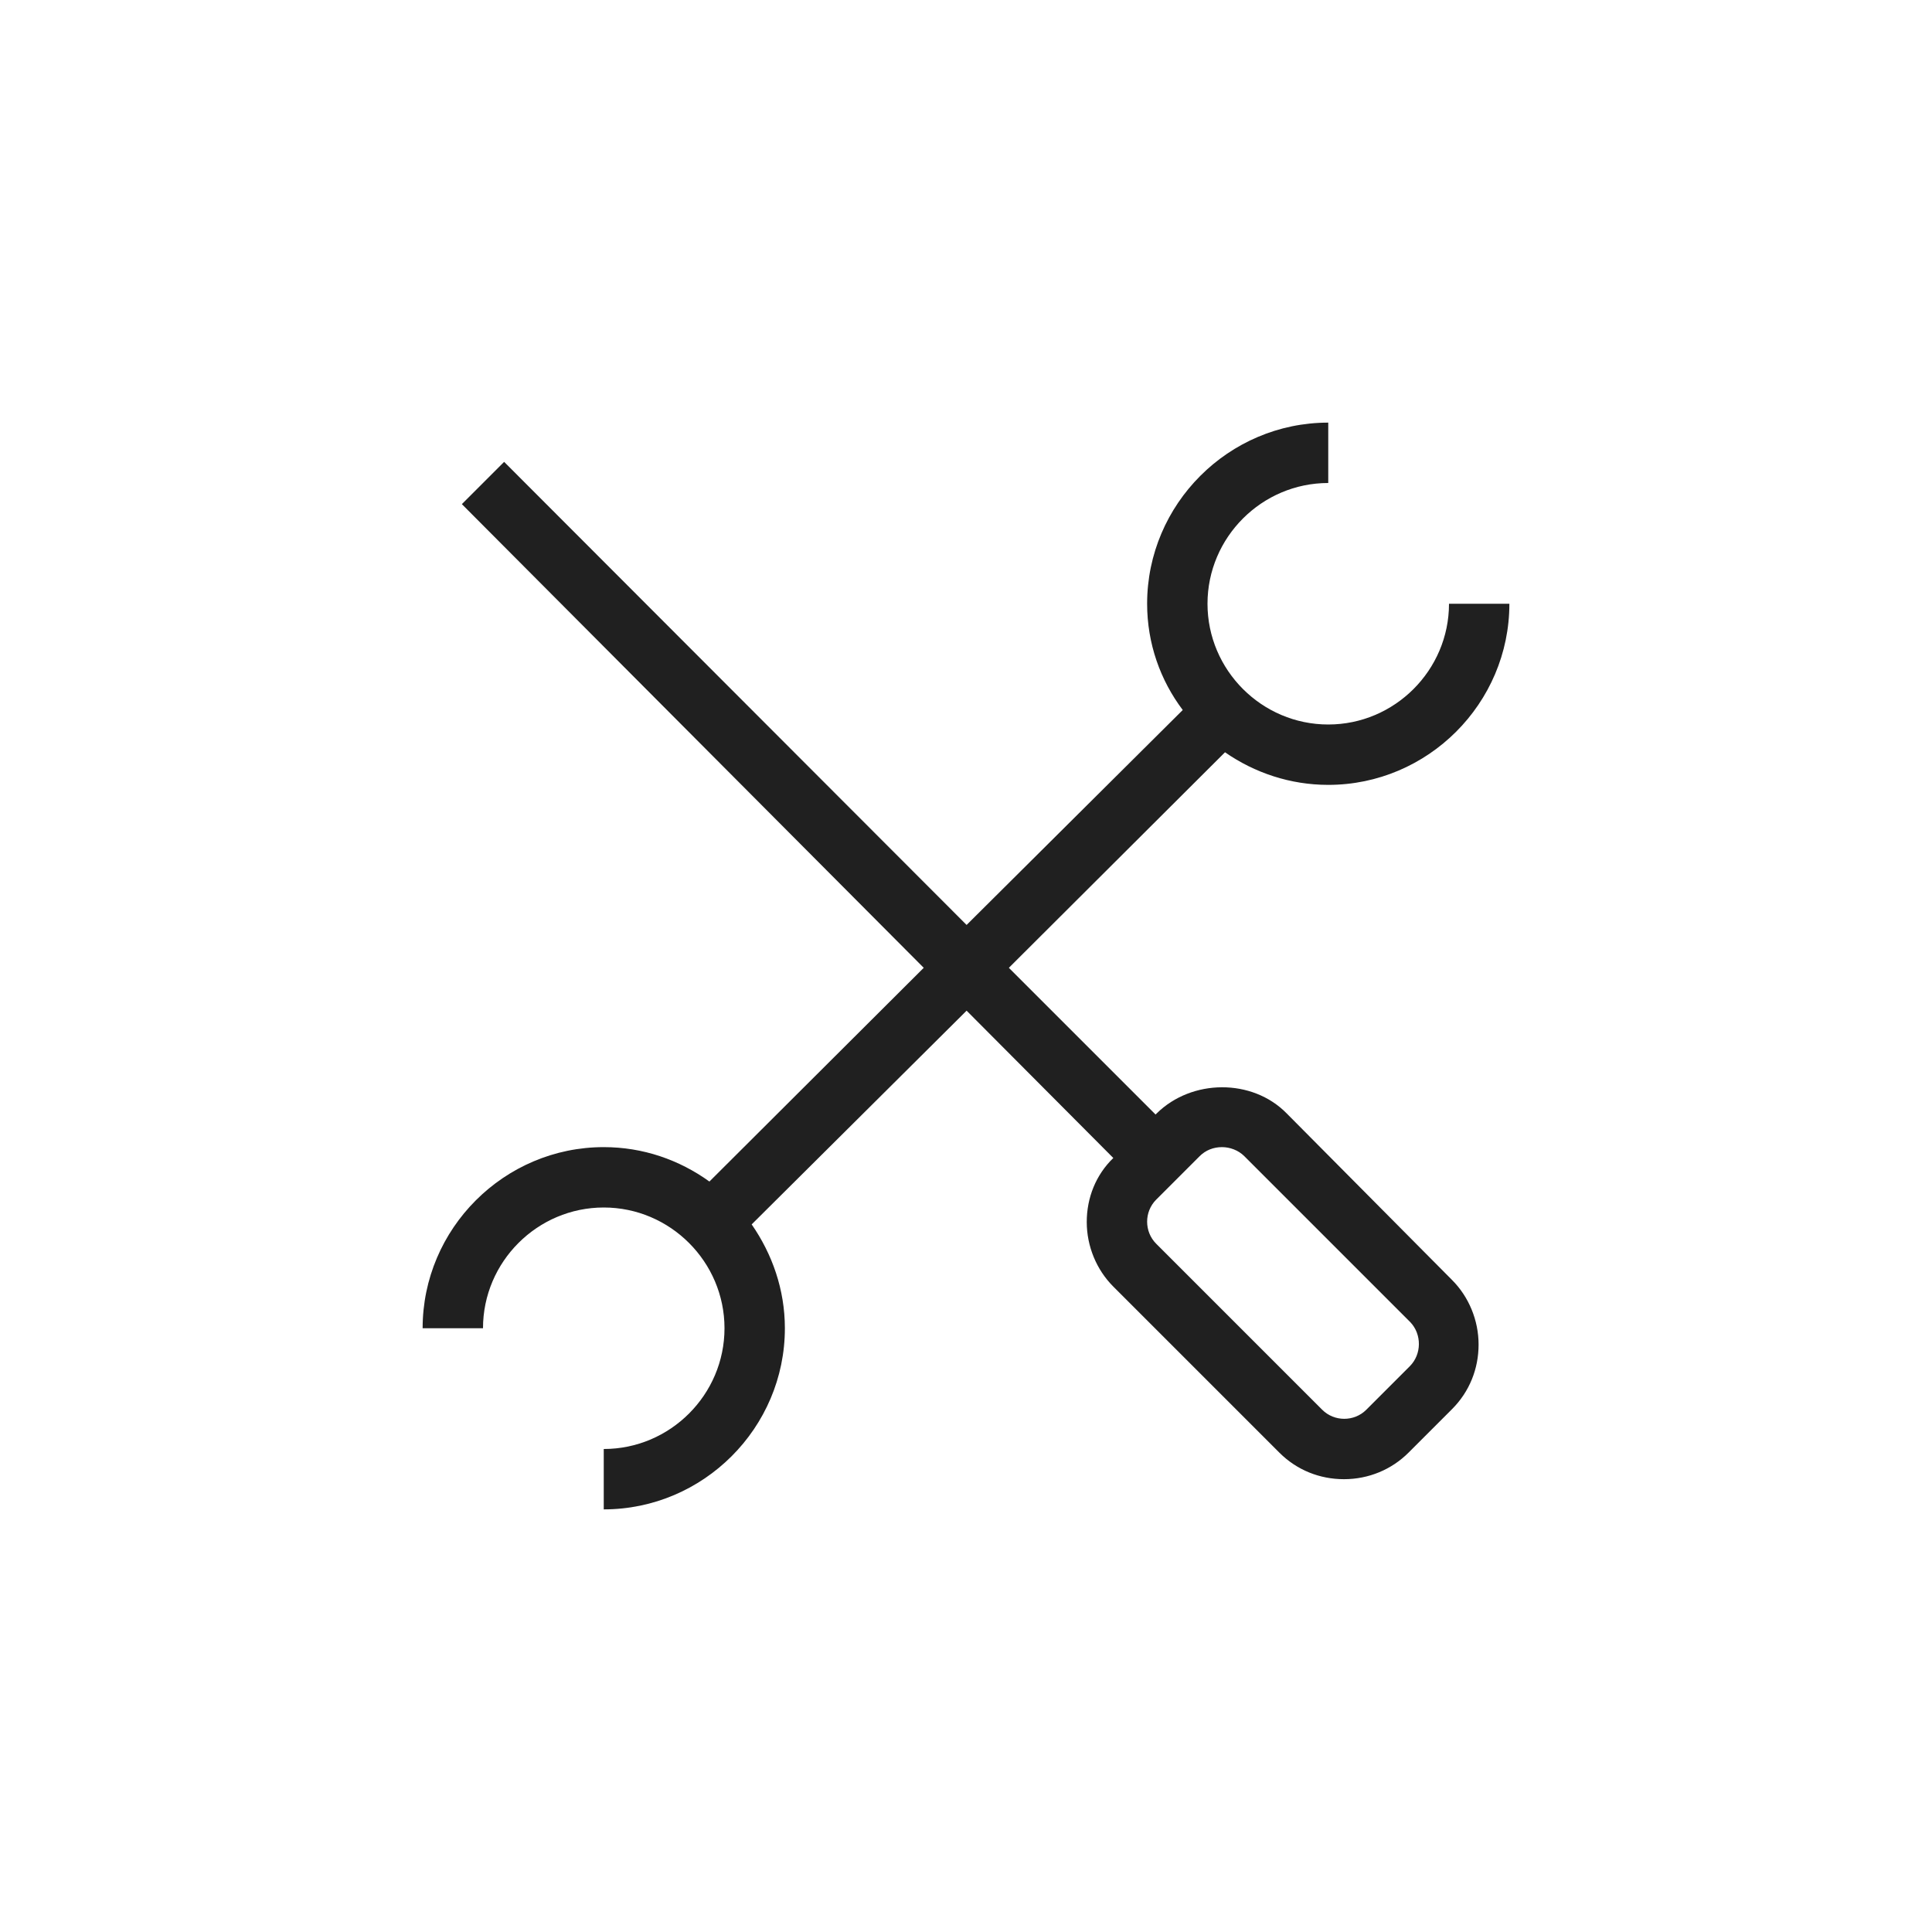 <svg width="32" height="32" viewBox="0 0 32 32" fill="none" xmlns="http://www.w3.org/2000/svg">
<path d="M21.31 18.44C20.74 17.86 19.74 17.87 19.16 18.44L19.14 18.46L16.71 16.03L20.29 12.46C20.78 12.8 21.37 13 22 13C23.65 13 25 11.65 25 10H24C24 11.1 23.1 12 22 12C20.9 12 20 11.1 20 10C20 8.9 20.9 8 22 8V7C20.35 7 19 8.35 19 10C19 10.66 19.22 11.27 19.59 11.76L16.01 15.32L8.35 7.65L7.65 8.35L15.3 16.03L11.75 19.57C11.25 19.21 10.65 19 10 19C8.35 19 7 20.35 7 22H8C8 20.9 8.9 20 10 20C11.1 20 12 20.9 12 22C12 23.1 11.1 24 10 24V25C11.65 25 13 23.65 13 22C13 21.36 12.79 20.77 12.45 20.28L16.01 16.74L18.44 19.18C18.15 19.46 18 19.84 18 20.24C18 20.64 18.16 21.03 18.44 21.31L21.19 24.06C21.48 24.35 21.86 24.5 22.26 24.5C22.67 24.5 23.05 24.34 23.33 24.06L24.05 23.34C24.34 23.05 24.49 22.67 24.49 22.27C24.49 21.87 24.33 21.48 24.05 21.2L21.31 18.44ZM23.35 22.63L22.63 23.35C22.43 23.55 22.1 23.55 21.9 23.35L19.15 20.6C18.95 20.4 18.95 20.07 19.15 19.87L19.87 19.15C19.97 19.05 20.1 19 20.24 19C20.37 19 20.51 19.05 20.61 19.15L23.36 21.9C23.55 22.1 23.55 22.43 23.35 22.63Z" fill="#202020"/>
</svg>
